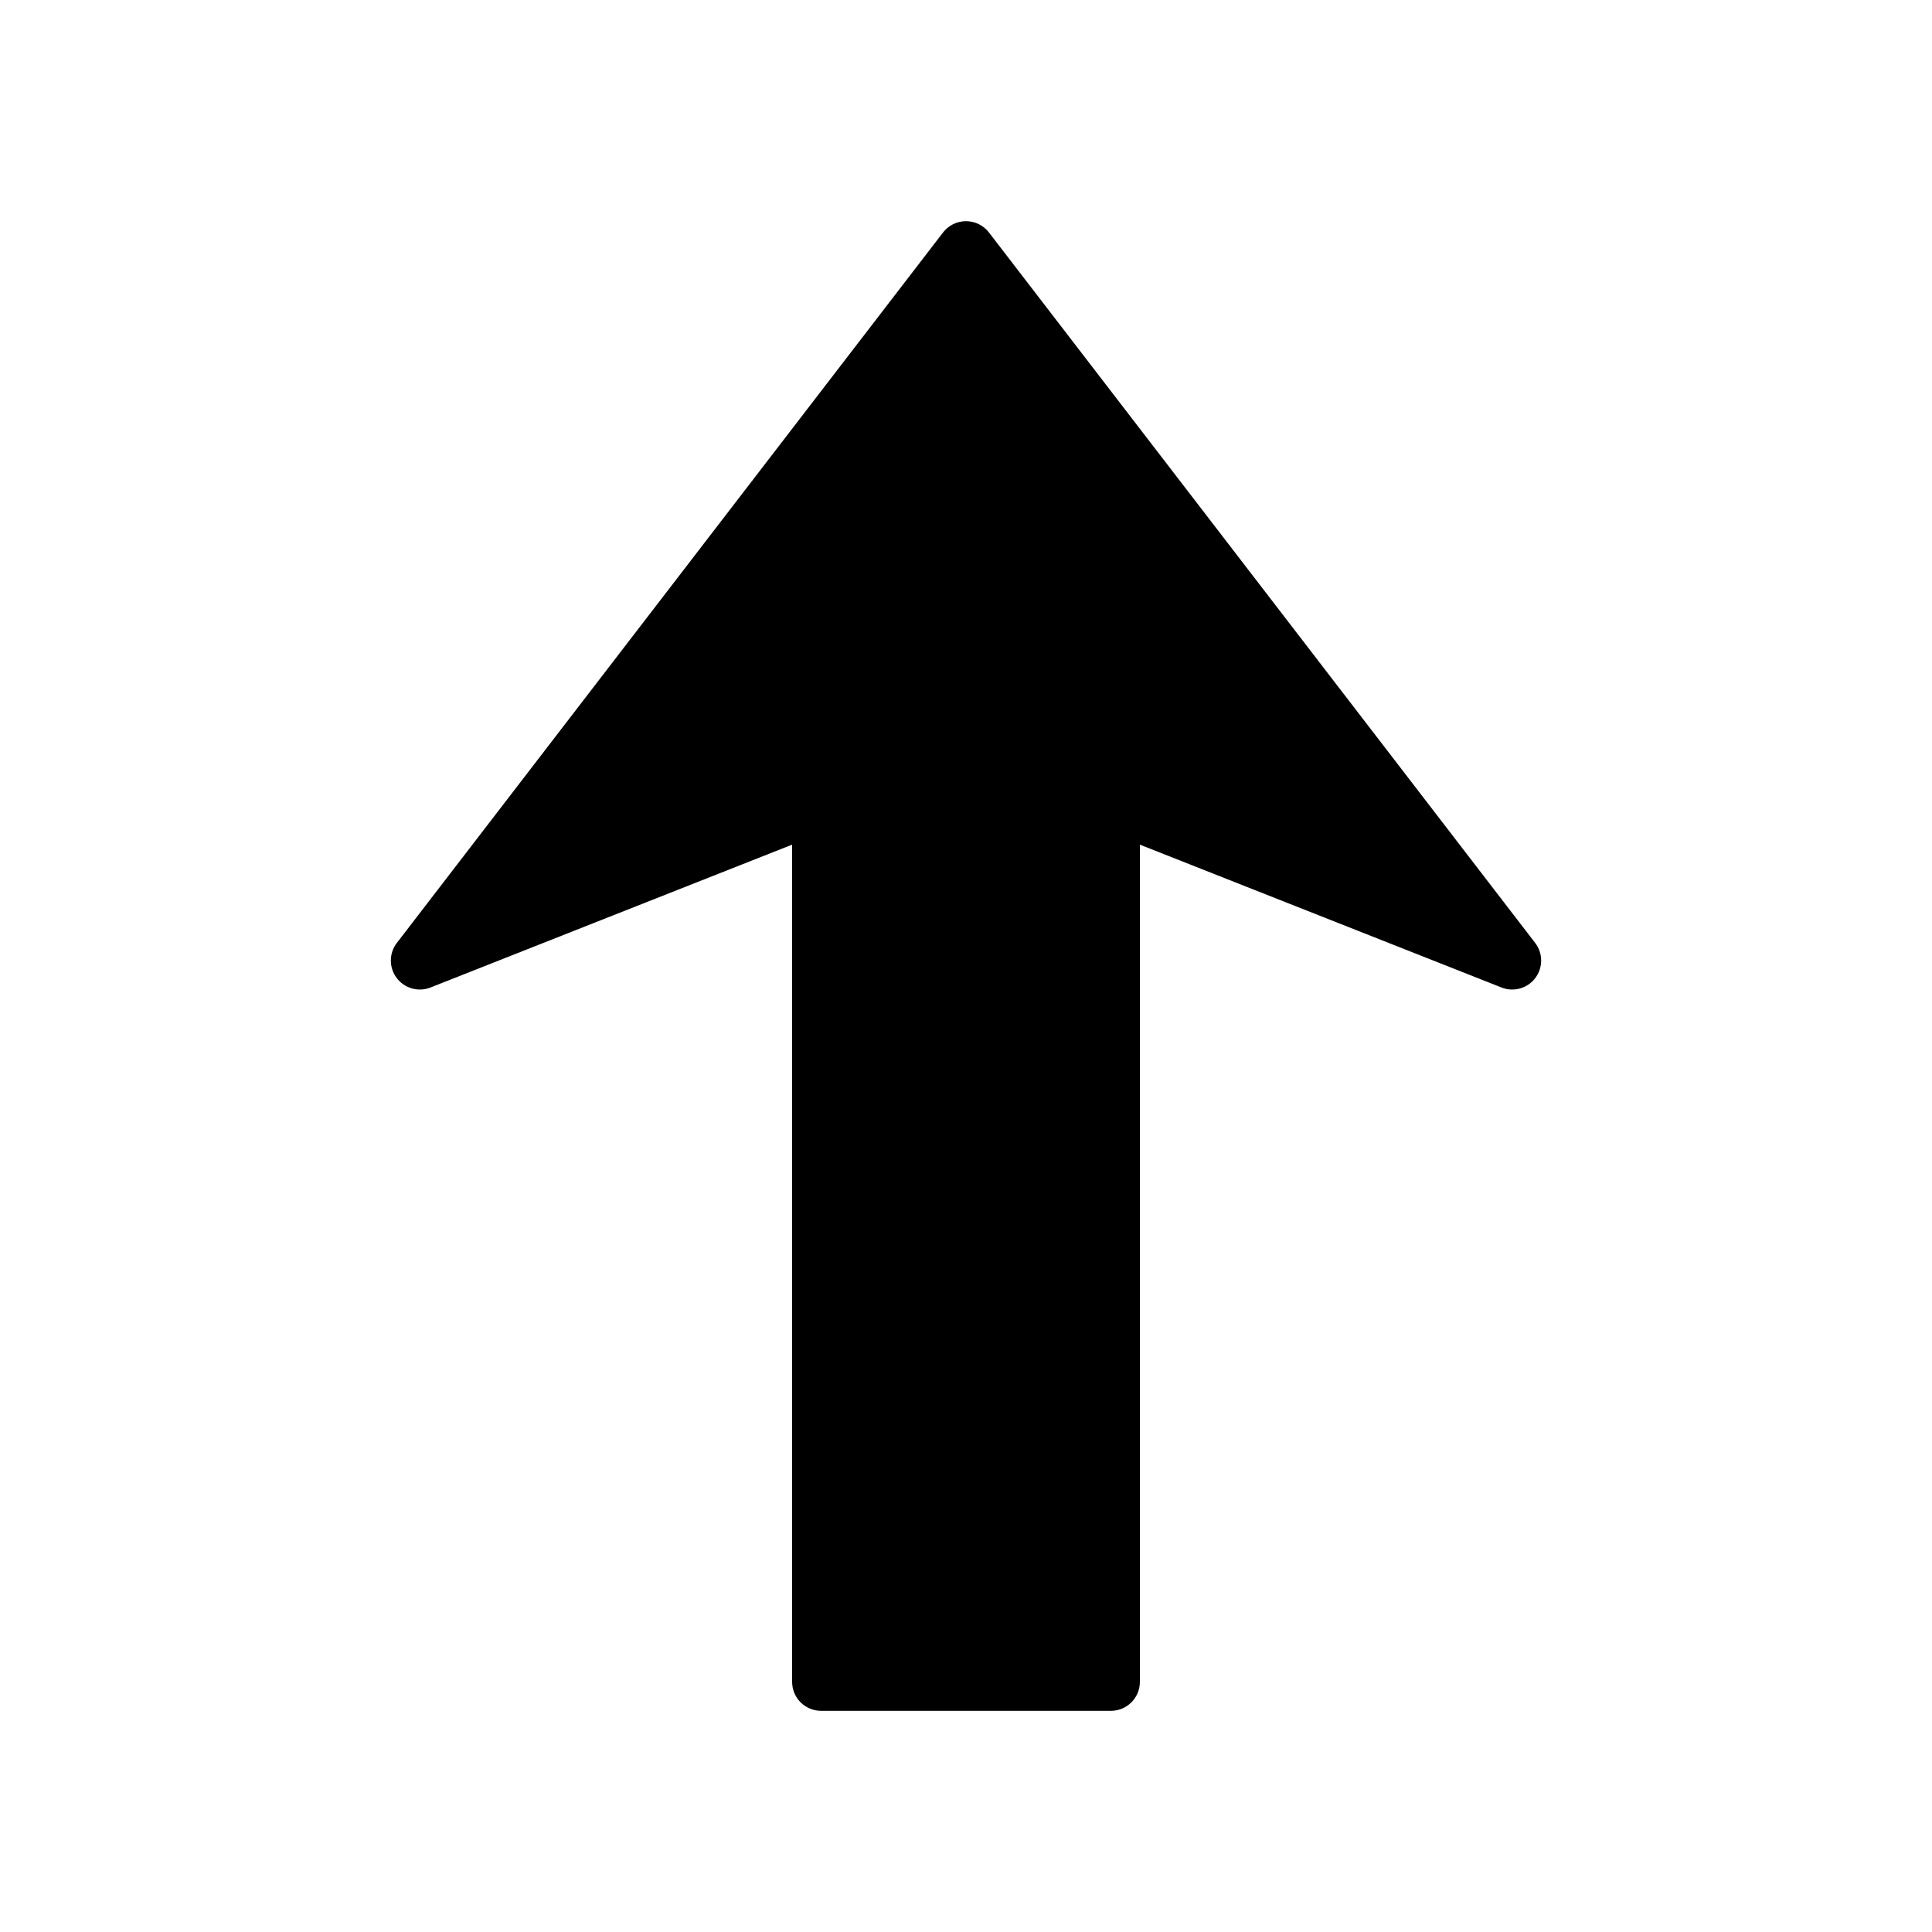 <?xml version="1.0" standalone="no"?><!DOCTYPE svg PUBLIC "-//W3C//DTD SVG 1.1//EN" "http://www.w3.org/Graphics/SVG/1.1/DTD/svg11.dtd"><svg t="1576048885481" class="icon" viewBox="0 0 1024 1024" version="1.1" xmlns="http://www.w3.org/2000/svg" p-id="2788" xmlns:xlink="http://www.w3.org/1999/xlink" width="200" height="200"><defs><style type="text/css"></style></defs><path d="M512 117.228c4.772 0 9.267 2.212 12.175 6.001l289.485 376.525c2.13 2.755 3.185 6.062 3.185 9.359 0 3.256-1.034 6.502-3.092 9.247-4.157 5.519-11.489 7.578-17.91 5.038L604.16 447.683l0 443.73c0 8.489-6.871 15.36-15.36 15.36l-153.6 0c-8.489 0-15.36-6.871-15.36-15.36L419.84 447.683l-191.672 75.715c-6.42 2.54-13.752 0.471-17.91-5.038-4.157-5.509-4.137-13.128 0.092-18.606l289.475-376.525C502.733 119.45 507.228 117.228 512 117.228z" p-id="2789"></path></svg>
